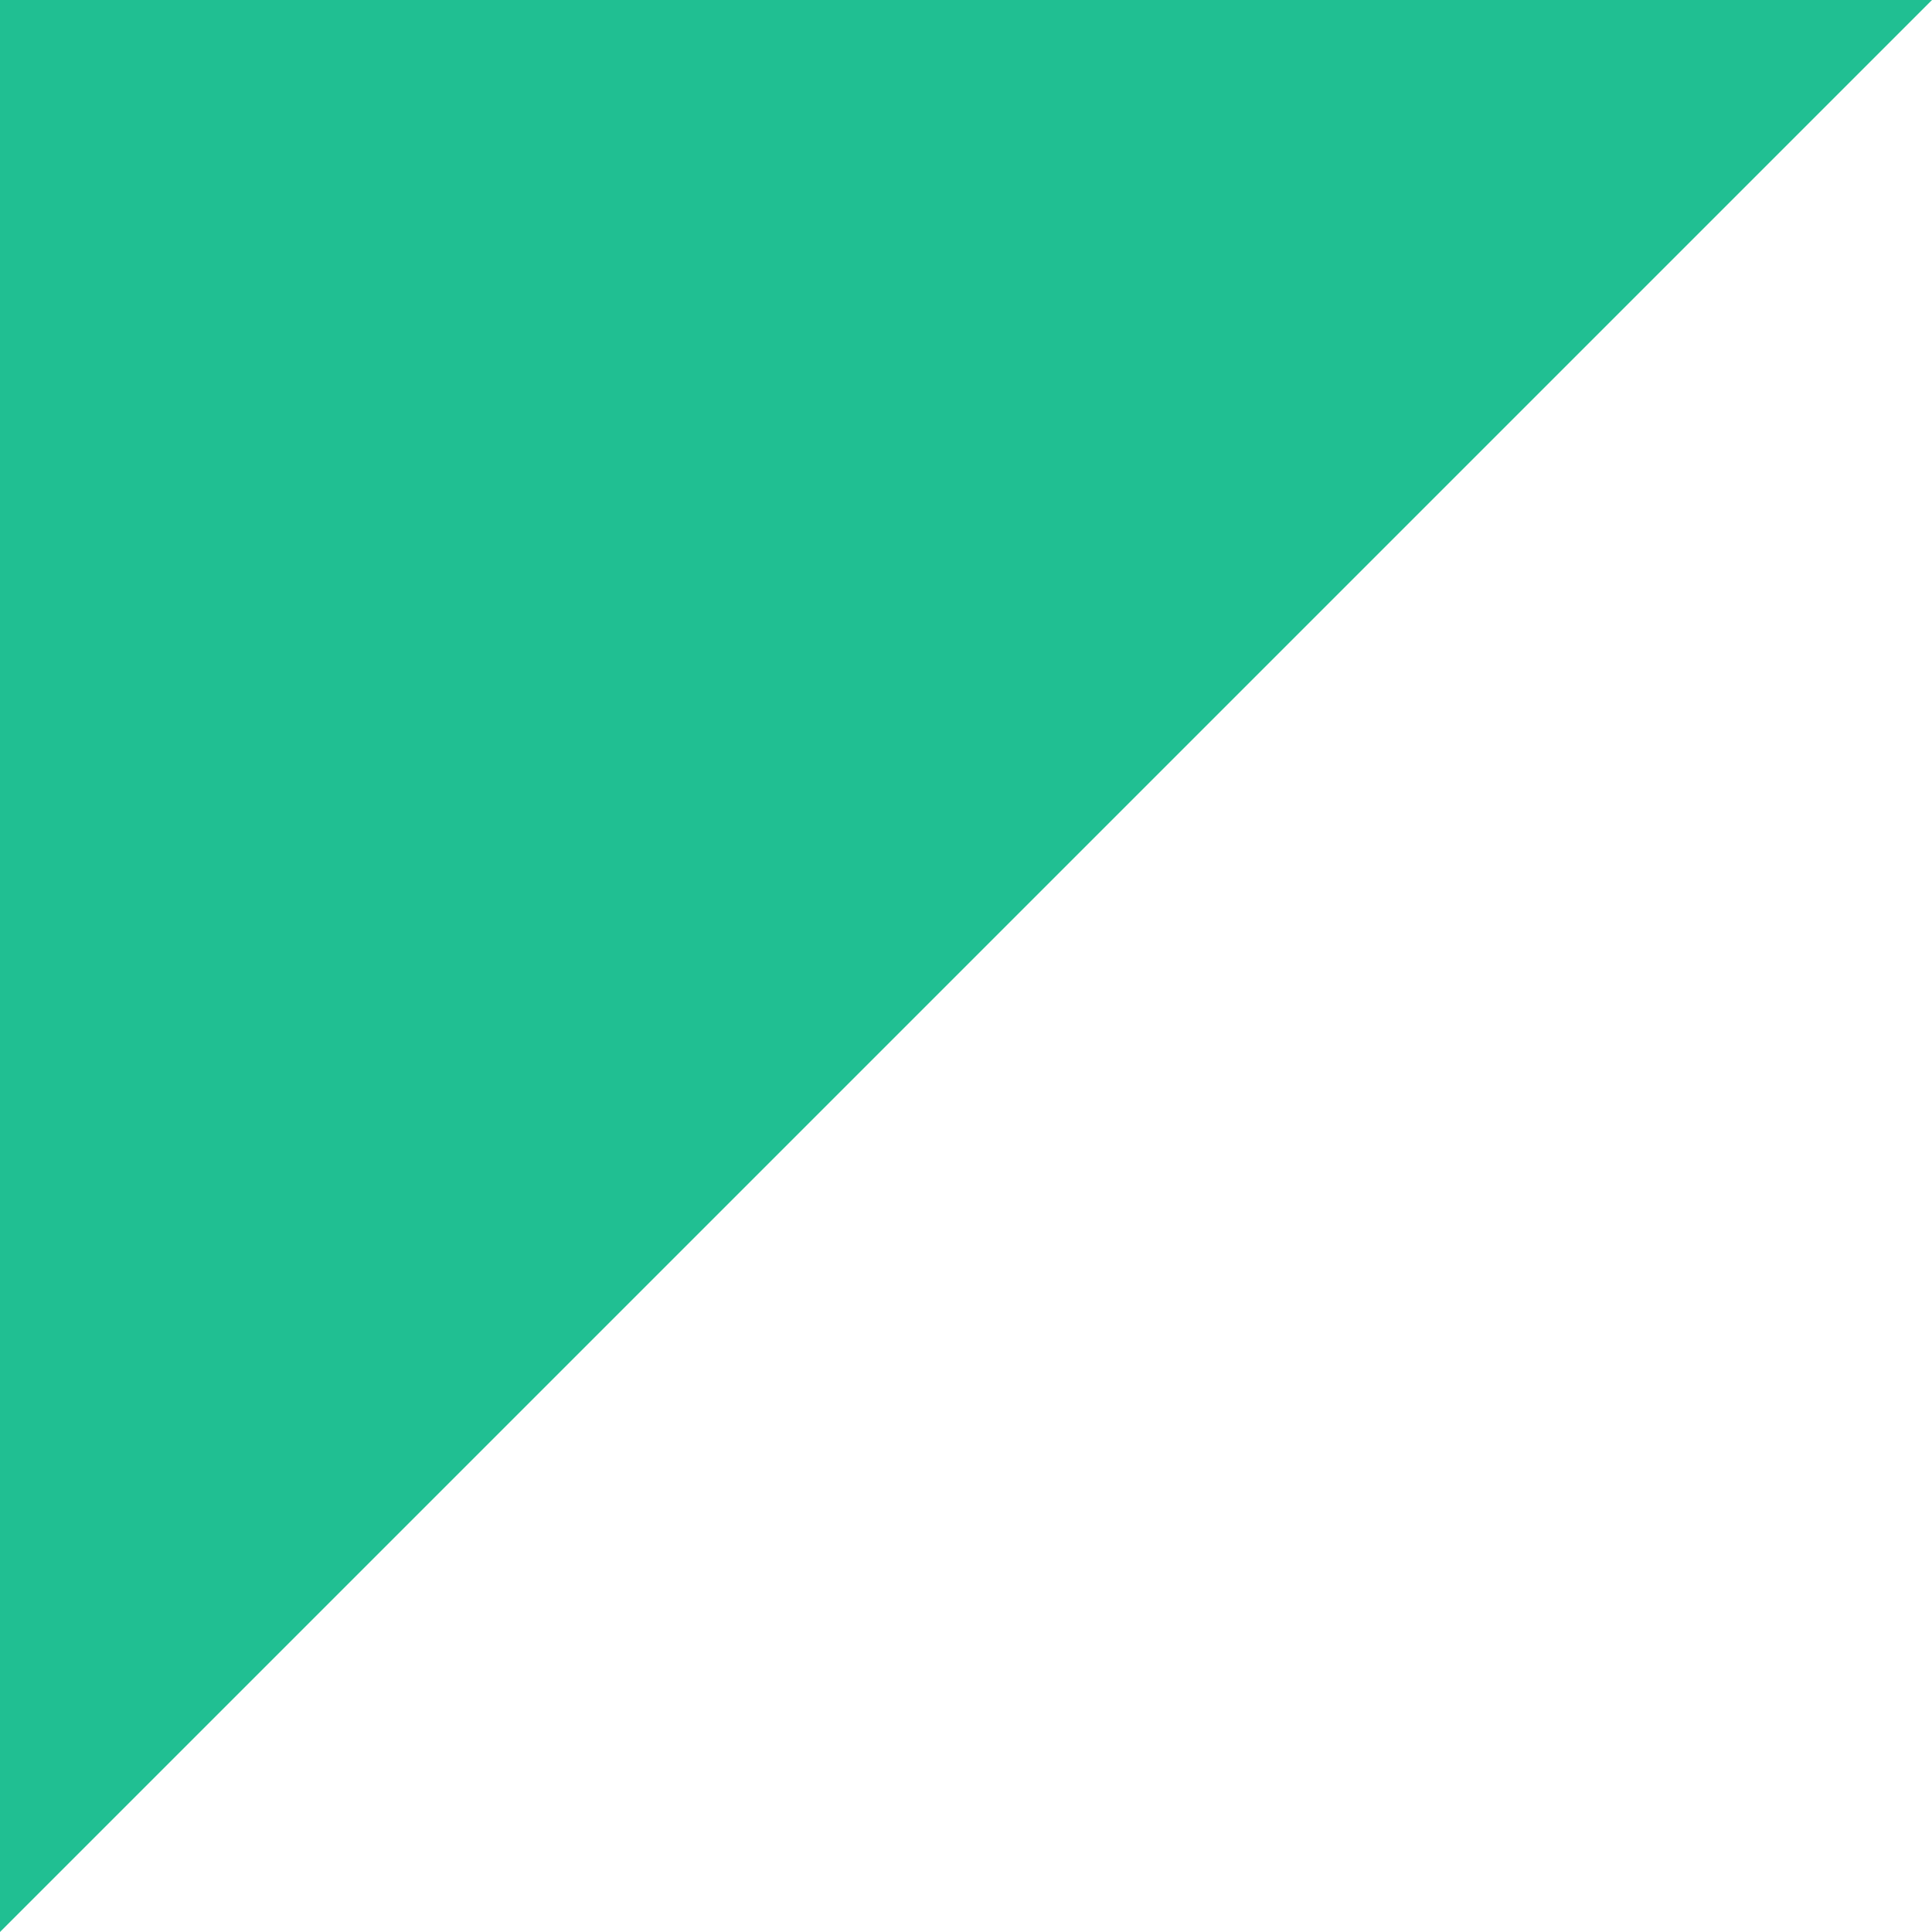 <svg width="8" height="8" viewBox="0 0 8 8" version="1.1" xmlns="http://www.w3.org/2000/svg" xmlns:xlink="http://www.w3.org/1999/xlink">
<title>Bullet triangle analytics</title>
<desc>Created using Figma</desc>
<g id="Canvas" transform="translate(-239 -832)">
<g id="Bullet triangle analytics">
<use xlink:href="#path0_fill" transform="translate(239 832)" fill="#20BF92"/>
</g>
</g>
<defs>
<path id="path0_fill" d="M 8 0L 0 0L 0 8L 8 0Z"/>
</defs>
</svg>
